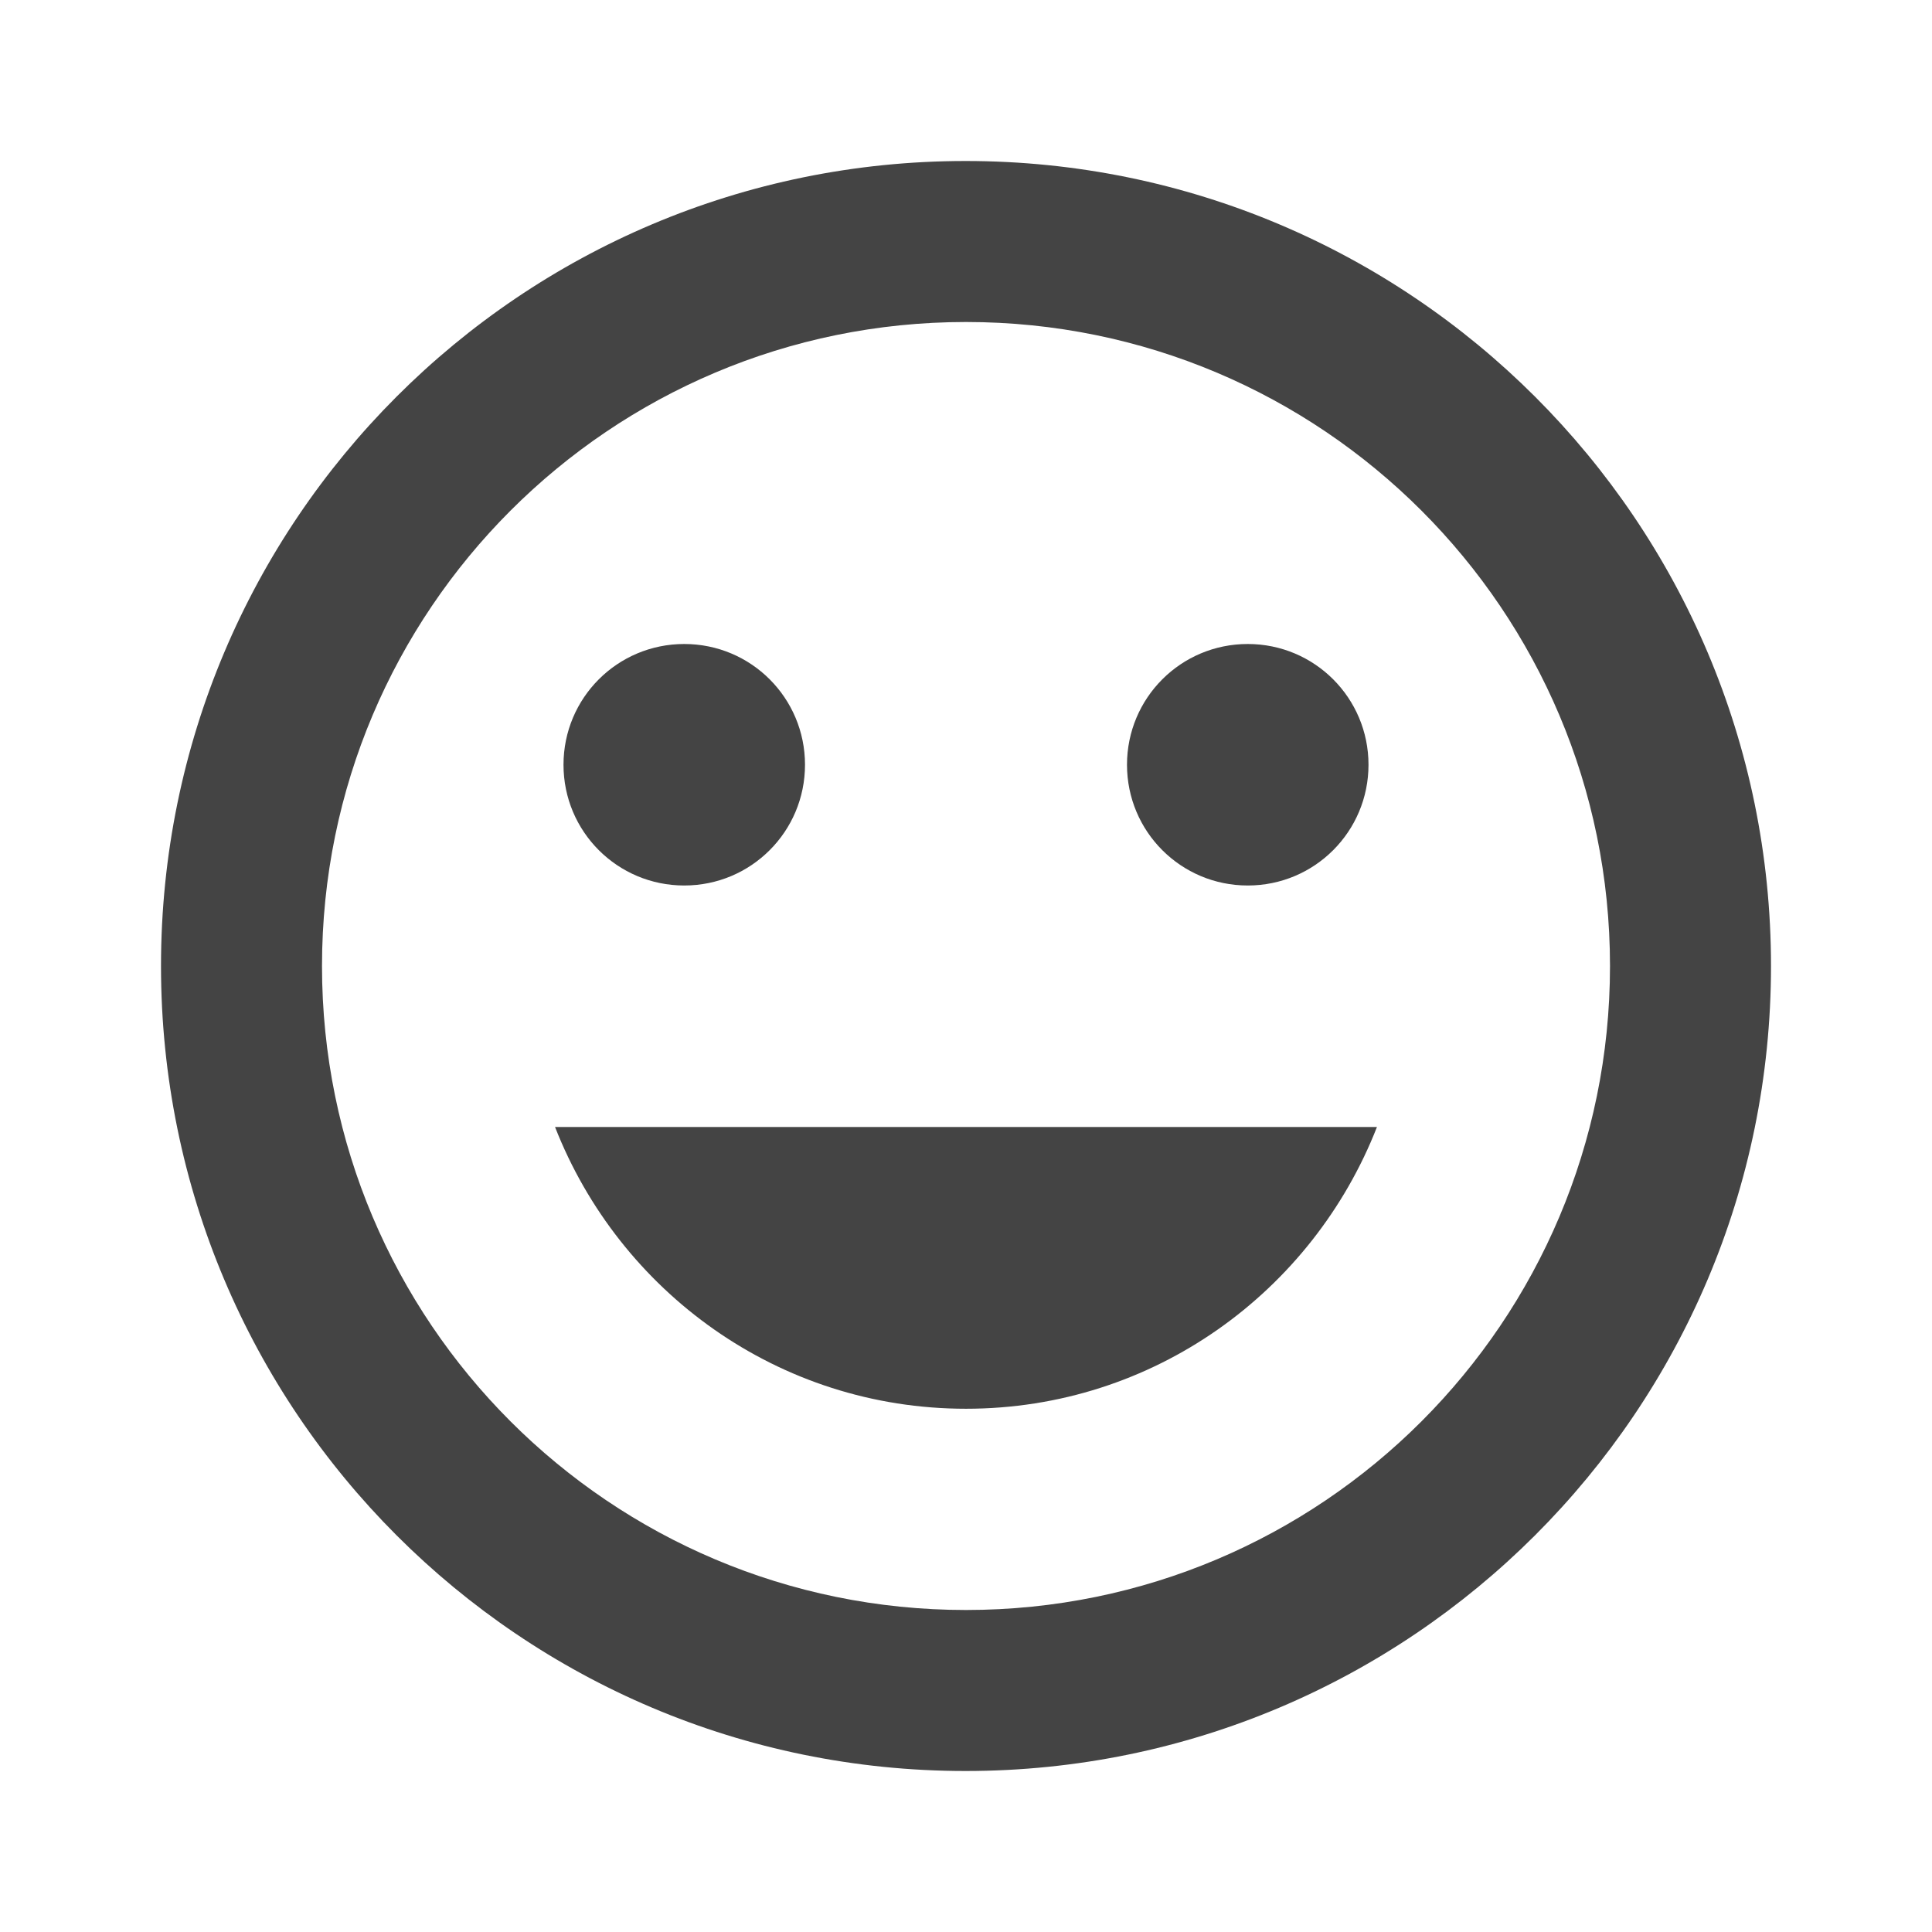<?xml version="1.0" encoding="utf-8"?>
<!-- Generated by IcoMoon.io -->
<!DOCTYPE svg PUBLIC "-//W3C//DTD SVG 1.1//EN" "http://www.w3.org/Graphics/SVG/1.1/DTD/svg11.dtd">
<svg version="1.1" xmlns="http://www.w3.org/2000/svg" xmlns:xlink="http://www.w3.org/1999/xlink" width="48" height="48" viewBox="0 0 48 48">
<path d="M23.99 4c-11.050 0-19.99 8.95-19.99 20s8.94 20 19.99 20c11.050 0 20.010-8.95 20.010-20s-8.96-20-20.010-20zM24 40c-8.84 0-16-7.16-16-16s7.16-16 16-16 16 7.16 16 16-7.16 16-16 16zM31 22c1.66 0 3-1.34 3-3s-1.34-3-3-3-3 1.34-3 3 1.34 3 3 3zM17 22c1.66 0 3-1.34 3-3s-1.34-3-3-3-3 1.34-3 3 1.34 3 3 3zM24 35c4.66 0 8.61-2.91 10.21-7h-20.42c1.6 4.090 5.55 7 10.21 7z" fill="#444444"></path>
</svg>

